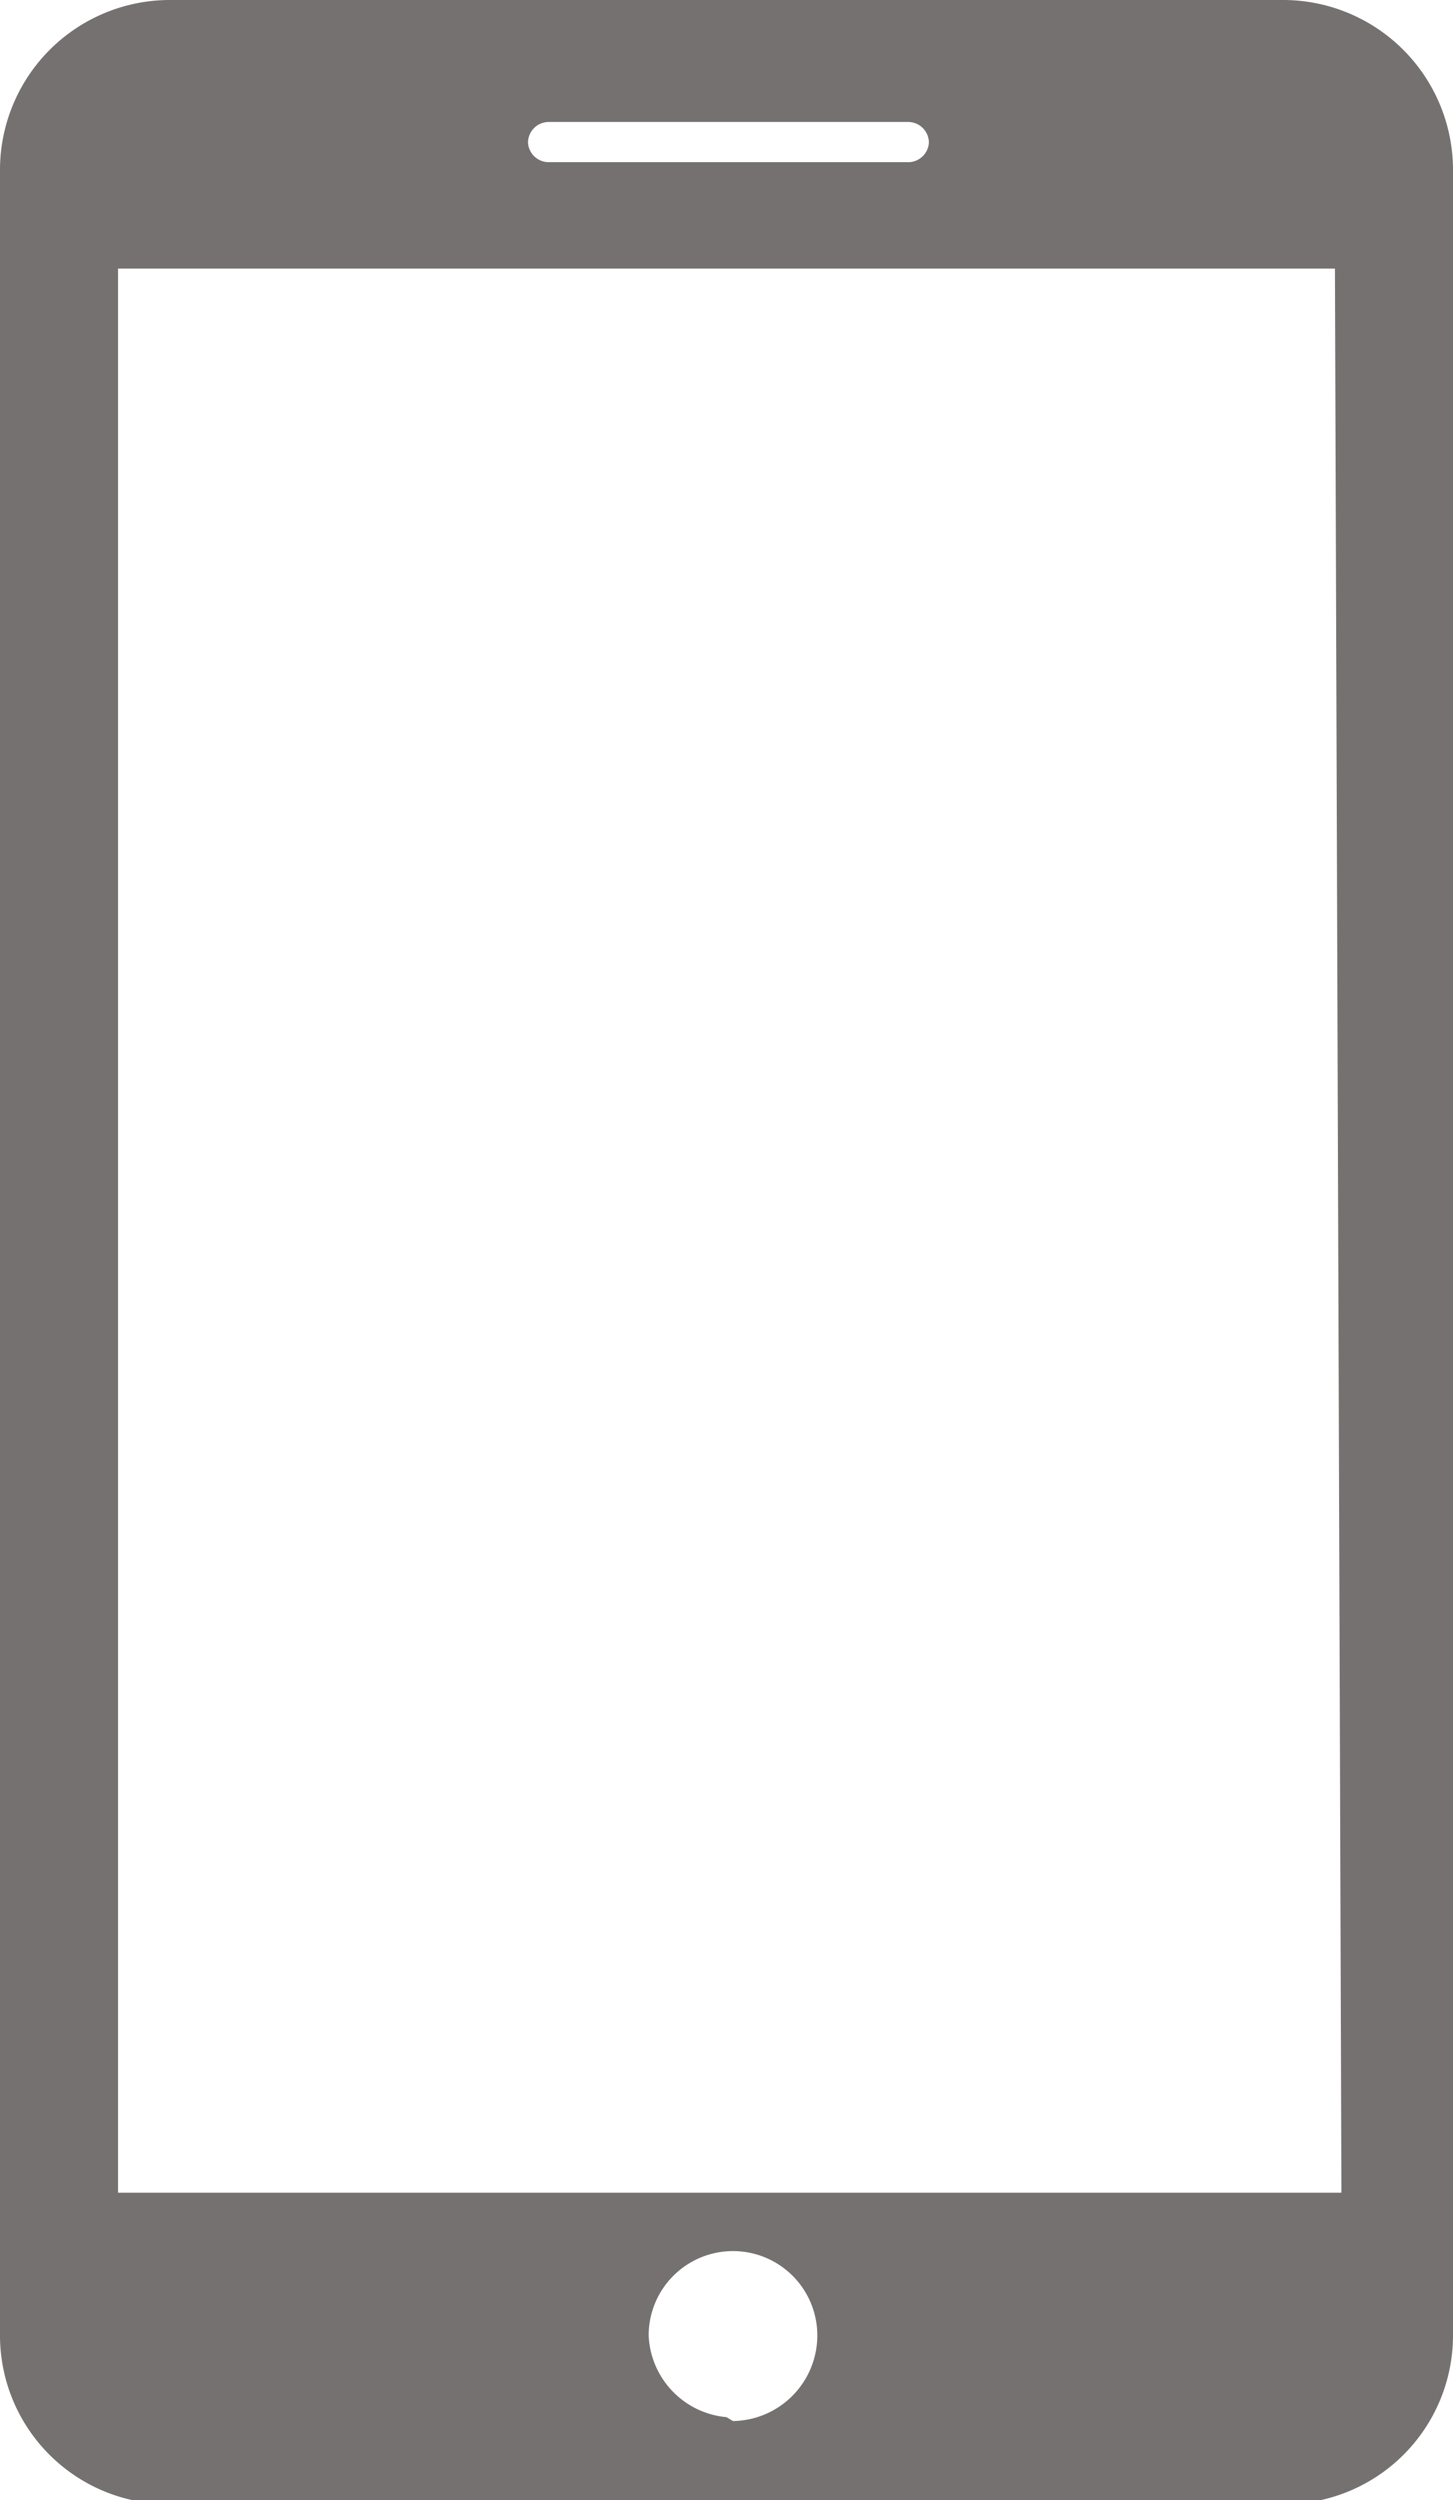 <svg xmlns="http://www.w3.org/2000/svg" viewBox="0 0 11.2 19.27"><defs><style>.cls-1{fill:#747170;}</style></defs><title>Mobile</title><g id="Camada_2" data-name="Camada 2"><g id="Camada_1-2" data-name="Camada 1"><path class="cls-1" d="M9.9,0H1.3A1.31,1.31,0,0,0,0,1.3V18a1.3,1.3,0,0,0,1.3,1.3H9.9A1.3,1.3,0,0,0,11.2,18V1.3A1.31,1.31,0,0,0,9.9,0M4.23.94H7a.16.16,0,0,1,.16.16A.16.16,0,0,1,7,1.25H4.23a.16.16,0,0,1-.16-.15A.16.16,0,0,1,4.23.94M5.6,18.63A.66.66,0,0,1,5,18a.65.65,0,0,1,1.3,0,.66.66,0,0,1-.65.66m4.69-1.76H.91V2.07h9.38Z"/></g></g></svg>